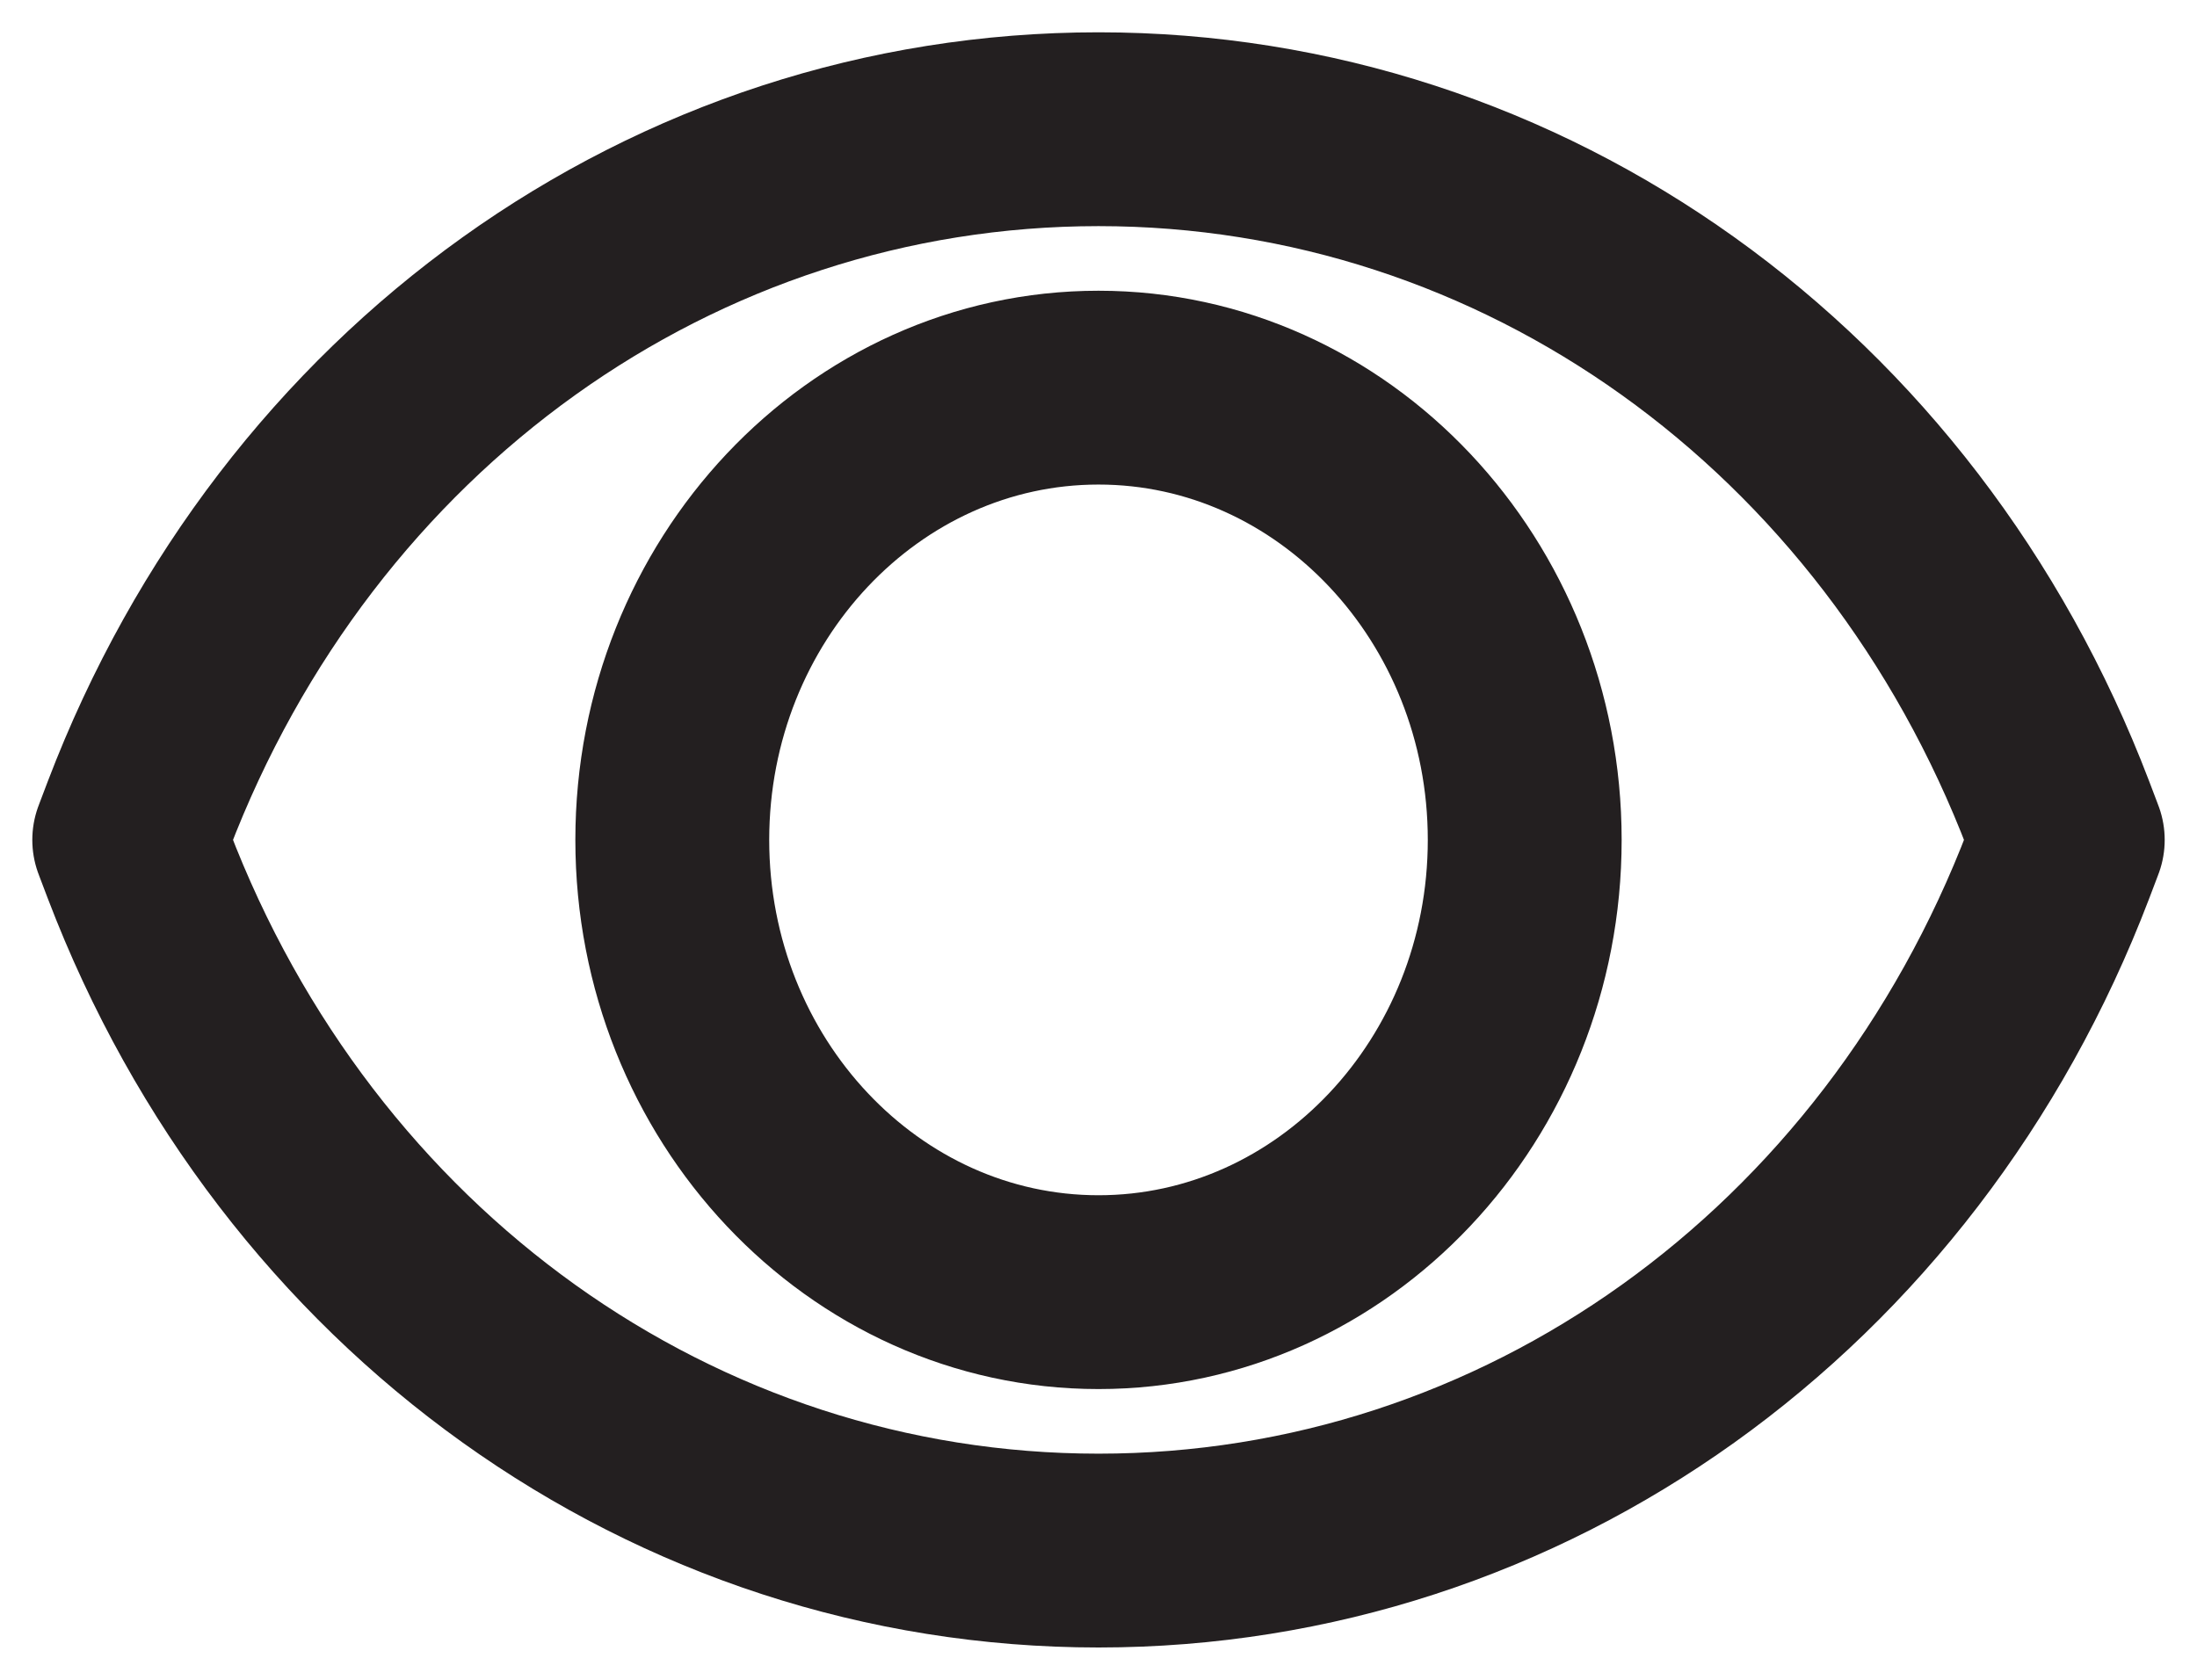 <?xml version="1.0" encoding="UTF-8"?>
<svg width="17px" height="13px" viewBox="0 0 17 13" version="1.1" xmlns="http://www.w3.org/2000/svg" xmlns:xlink="http://www.w3.org/1999/xlink">
    <title>3E76862B-CCB2-45F1-BEEC-A4CD21DB3325</title>
    <g id="Page-1" stroke="none" stroke-width="1" fill="none" fill-rule="evenodd" stroke-linecap="round" stroke-linejoin="round">
        <g id="Artboard" transform="translate(-179, -43)" stroke="#231F20" stroke-width="1.5">
            <path d="M187.5,46 C189.319,46 190.798,47.57 190.798,49.5 C190.798,51.43 189.319,53 187.5,53 C185.681,53 184.202,51.43 184.202,49.5 C184.202,47.57 185.681,46 187.5,46 Z M194.929,49.313 C193.698,46.085 190.783,44 187.5,44 C184.217,44 181.302,46.085 180.071,49.313 L180,49.5 L180.071,49.687 C181.302,52.915 184.217,55 187.5,55 C190.783,55 193.698,52.915 194.929,49.687 L195,49.5 L194.929,49.313 Z" id="views"></path>
        </g>
    </g>
</svg>
